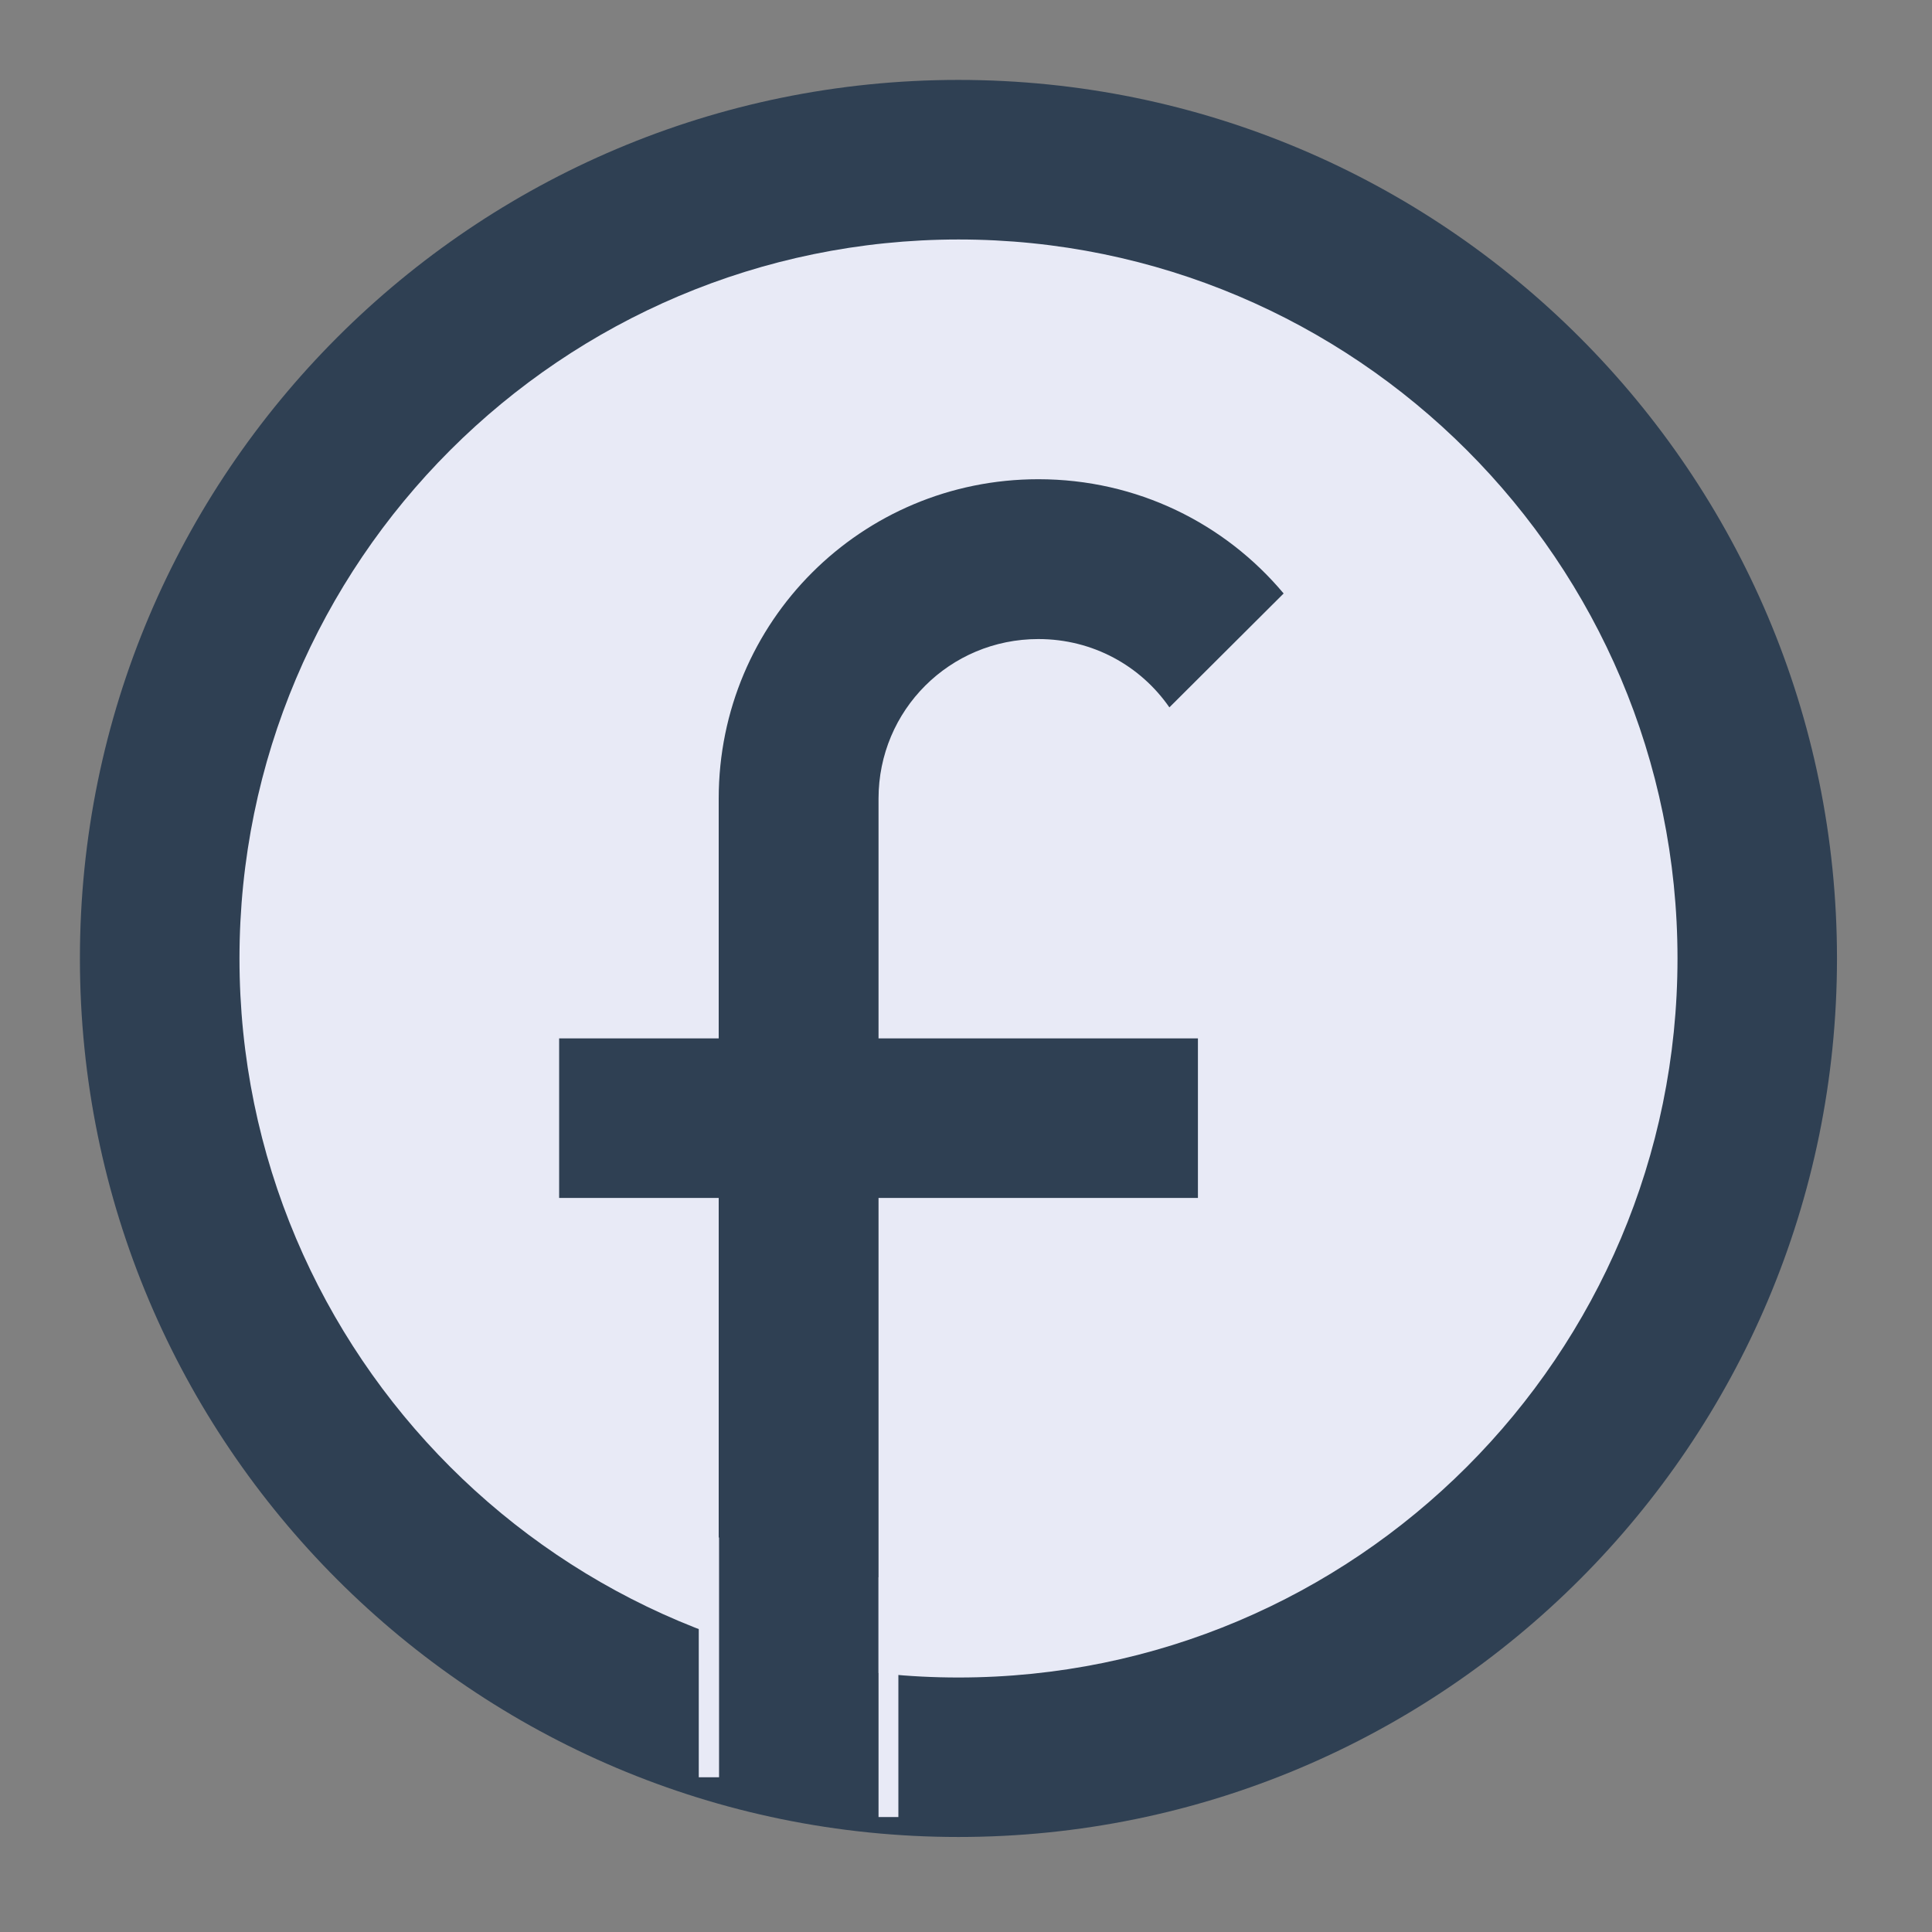 <?xml version="1.0" encoding="UTF-8"?>
<svg xmlns="http://www.w3.org/2000/svg" xmlns:xlink="http://www.w3.org/1999/xlink" width="22" height="22" viewBox="0 0 22 22" version="1.1">
<rect x="0" y="0" width="22" height="22" fill="#808080" stroke="none"/>
<g id="surface1">
<path style=" stroke:none;fill-rule:nonzero;fill:rgb(18.431%,25.098%,32.549%);fill-opacity:1;" d="M 10.914 0.91 C 16.438 0.91 20.918 5.391 20.918 10.914 C 20.918 16.438 16.438 20.918 10.914 20.918 C 5.391 20.918 0.91 16.438 0.91 10.914 C 0.91 5.391 5.391 0.91 10.914 0.91 Z M 10.914 0.91 "/>
<path style=" stroke:none;fill-rule:nonzero;fill:rgb(90.98%,91.765%,96.471%);fill-opacity:1;" d="M 10.914 2.727 C 15.434 2.727 19.102 6.395 19.102 10.914 C 19.102 15.434 15.434 19.102 10.914 19.102 C 6.395 19.102 2.727 15.434 2.727 10.914 C 2.727 6.395 6.395 2.73 10.914 2.727 Z M 10.914 2.727 "/>
<path style=" stroke:none;fill-rule:nonzero;fill:rgb(18.431%,25.098%,32.549%);fill-opacity:1;" d="M 11.824 5.457 C 9.809 5.457 8.184 7.078 8.184 9.094 L 8.184 11.824 L 6.367 11.824 L 6.367 13.641 L 8.184 13.641 L 8.184 19.727 L 10.004 19.727 L 10.004 13.641 L 13.641 13.641 L 13.641 11.824 L 10.004 11.824 L 10.004 9.094 C 10.004 8.086 10.816 7.277 11.824 7.277 C 12.445 7.277 12.988 7.582 13.316 8.055 L 14.617 6.758 C 13.949 5.961 12.949 5.457 11.824 5.457 Z M 11.824 5.457 "/>
<path style=" stroke:none;fill-rule:nonzero;fill:rgb(90.98%,91.765%,96.471%);fill-opacity:1;" d="M 7.957 17.508 L 8.188 17.508 L 8.188 20.238 L 7.957 20.238 Z M 7.957 17.508 "/>
<path style=" stroke:none;fill-rule:nonzero;fill:rgb(90.98%,91.765%,96.471%);fill-opacity:1;" d="M 10.004 17.961 L 10.23 17.961 L 10.23 20.691 L 10.004 20.691 Z M 10.004 17.961 "/>
</g>
</svg>

